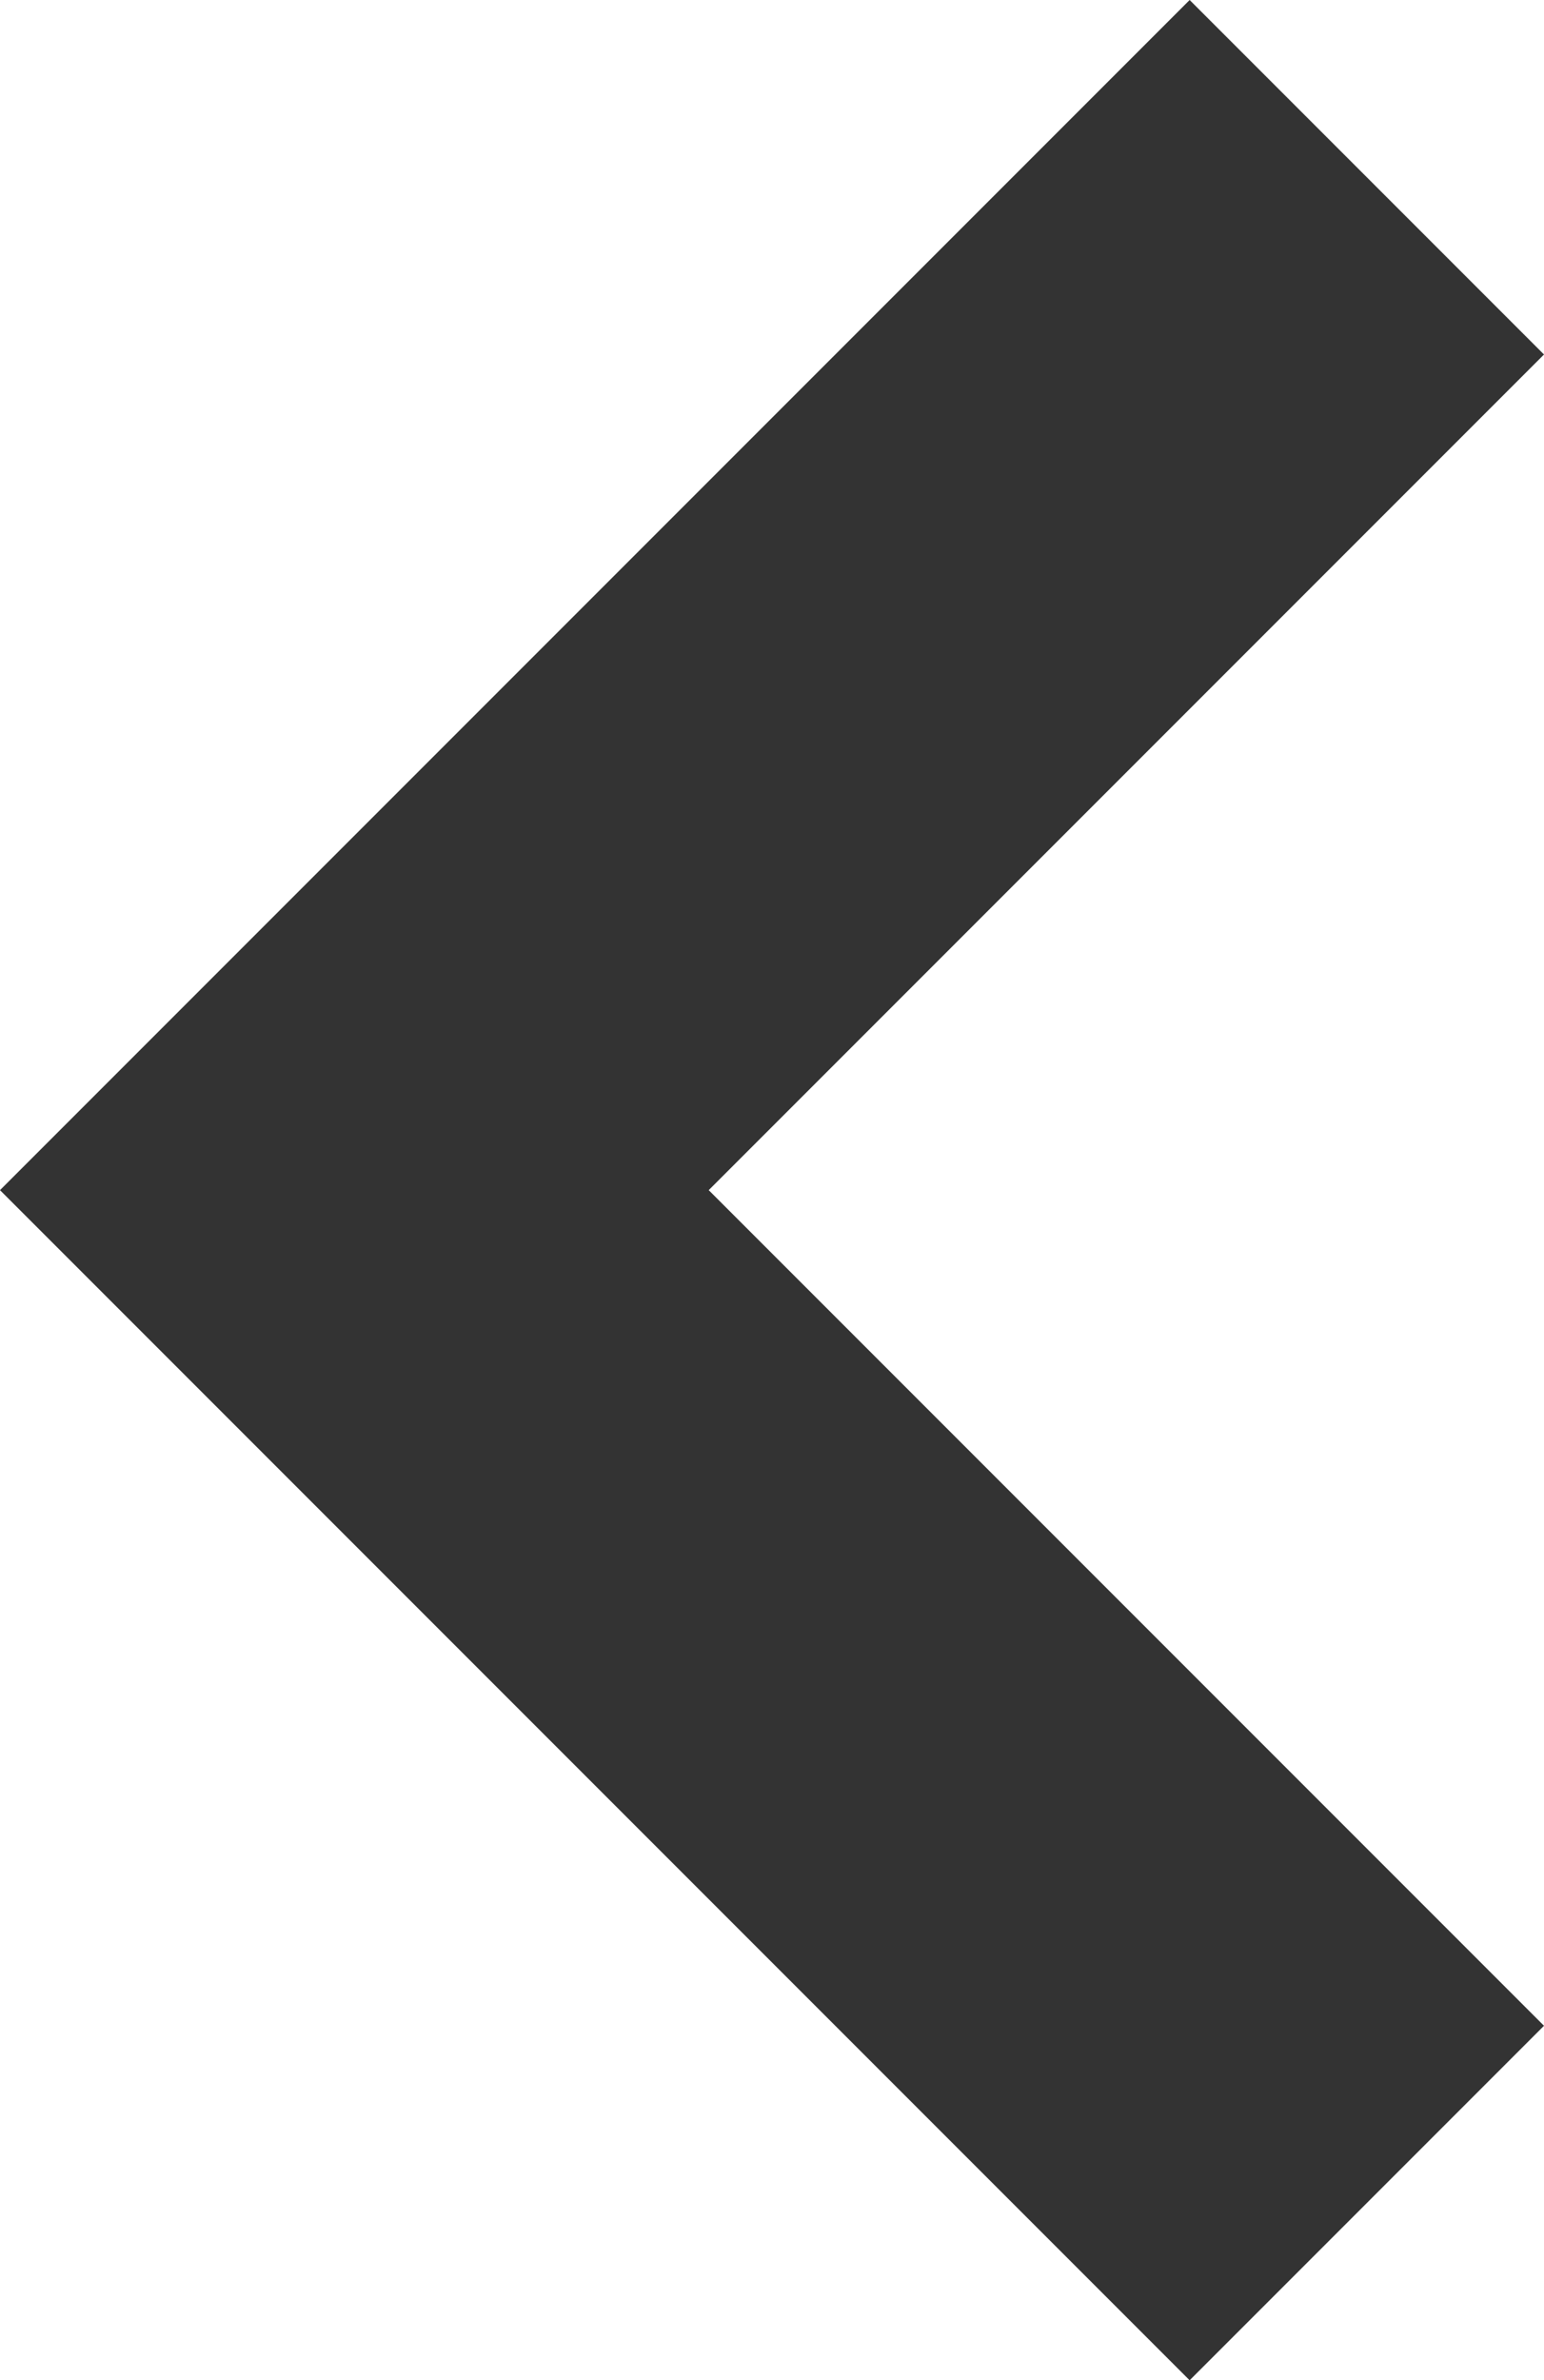 <svg id="Icon_-_ArrowRight_-_Small" data-name="Icon - ArrowRight - Small" xmlns="http://www.w3.org/2000/svg" width="6.1" height="9.4" viewBox="0 0 6.1 9.4">
  <path id="パス_36" data-name="パス 36" d="M4.7,0,0,4.7,1.4,6.1,4.7,2.8,8,6.1,9.4,4.7Z" transform="translate(0 9.4) rotate(-90)" fill="#333"/>
</svg>
